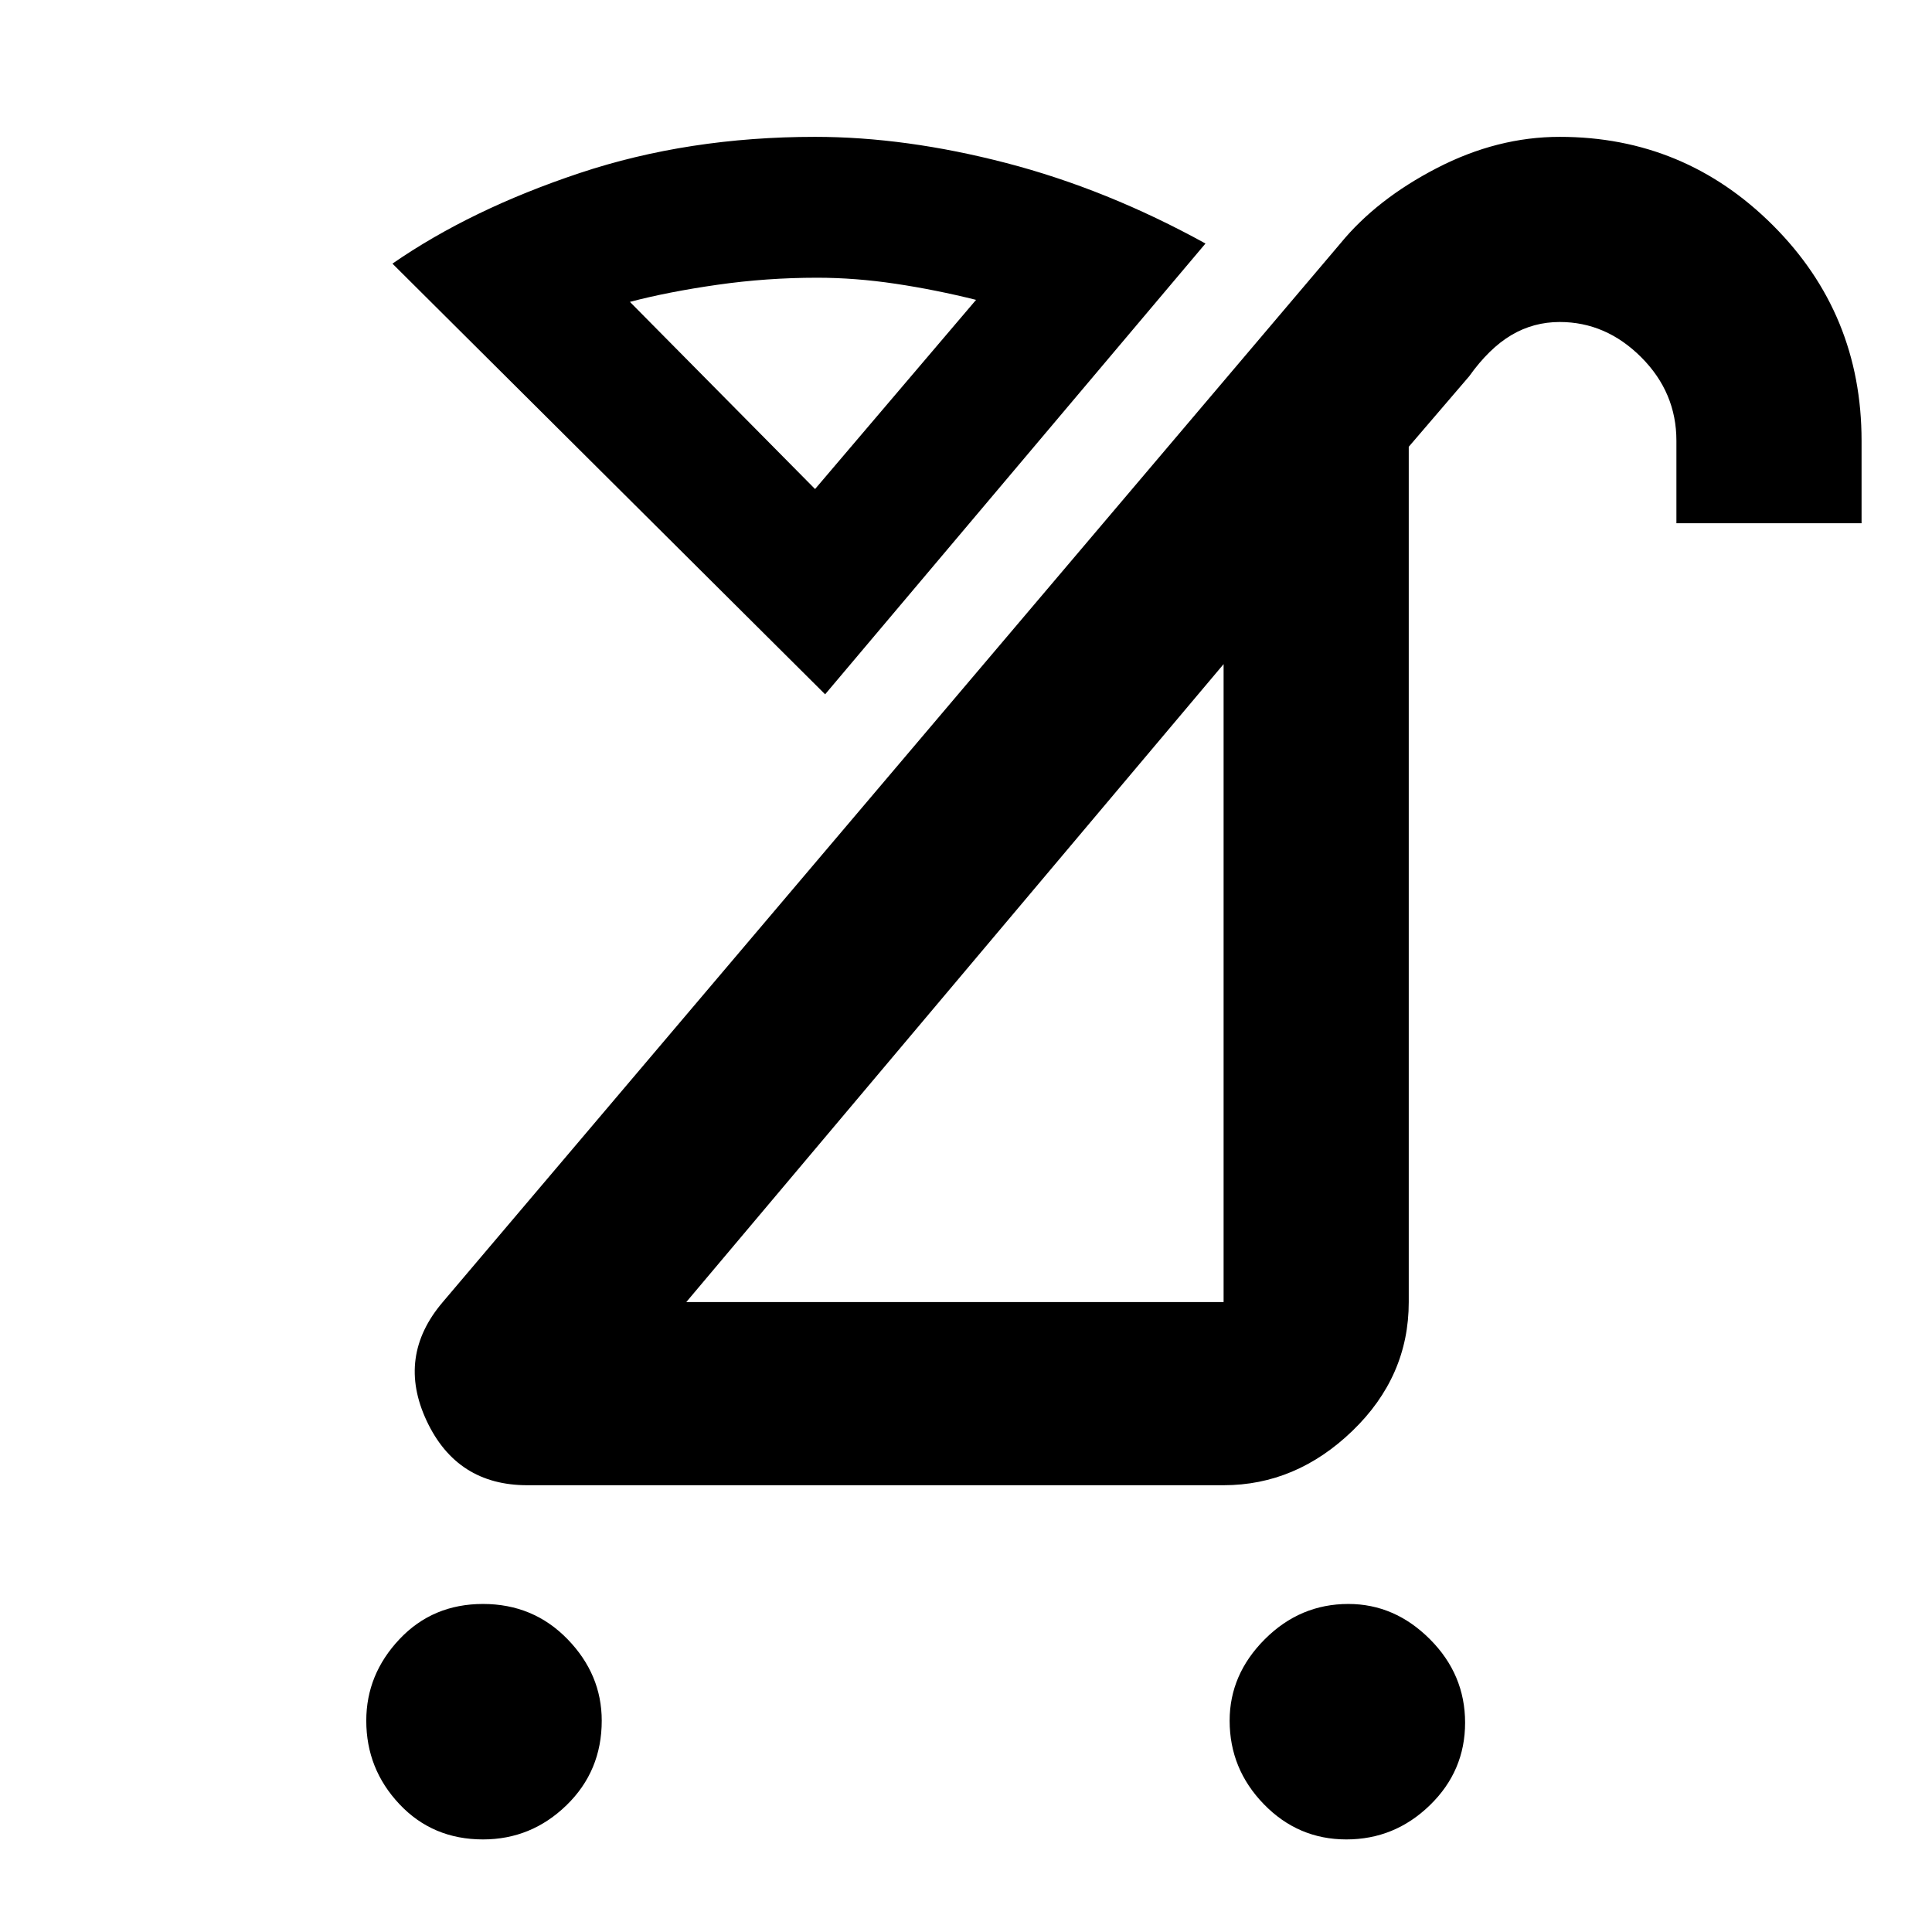 <svg xmlns="http://www.w3.org/2000/svg" height="48" width="48"><path d="M33.45 45.7Q32.25 45.7 31.4 44.825Q30.55 43.95 30.55 42.75Q30.55 41.6 31.425 40.725Q32.3 39.85 33.5 39.85Q34.65 39.85 35.525 40.725Q36.4 41.6 36.4 42.8Q36.4 44 35.525 44.85Q34.65 45.7 33.45 45.7ZM12 45.7Q10.75 45.7 9.925 44.825Q9.1 43.95 9.1 42.75Q9.1 41.6 9.925 40.725Q10.75 39.85 12 39.85Q13.25 39.85 14.1 40.725Q14.95 41.6 14.95 42.75Q14.95 44 14.075 44.85Q13.2 45.7 12 45.7ZM17.05 32.35H30.4Q30.4 32.35 30.4 32.35Q30.4 32.35 30.4 32.35V16.5ZM13.1 36.9Q11.35 36.9 10.6 35.3Q9.85 33.7 11 32.35L33.3 6.05Q34.2 4.95 35.7 4.175Q37.2 3.4 38.75 3.4Q41.85 3.4 44.05 5.6Q46.25 7.8 46.25 10.95V13H41.65V10.95Q41.65 9.75 40.775 8.875Q39.9 8 38.75 8Q38.1 8 37.55 8.325Q37 8.65 36.5 9.35L35 11.1V32.35Q35 34.2 33.6 35.55Q32.2 36.9 30.4 36.9ZM20.5 17.25 9.75 6.55Q11.7 5.2 14.4 4.3Q17.1 3.4 20.25 3.4Q22.5 3.4 25 4.05Q27.5 4.7 29.95 6.05ZM20.25 12.15 24.25 7.45Q23.25 7.2 22.25 7.05Q21.25 6.9 20.3 6.9Q19.05 6.9 17.825 7.075Q16.6 7.25 15.65 7.5ZM23.7 24.4Q23.7 24.4 23.7 24.4Q23.7 24.4 23.7 24.4ZM20.25 12.15Q20.25 12.15 20.25 12.15Q20.25 12.15 20.25 12.15Q20.25 12.15 20.25 12.15Q20.25 12.15 20.25 12.15Z"/></svg>